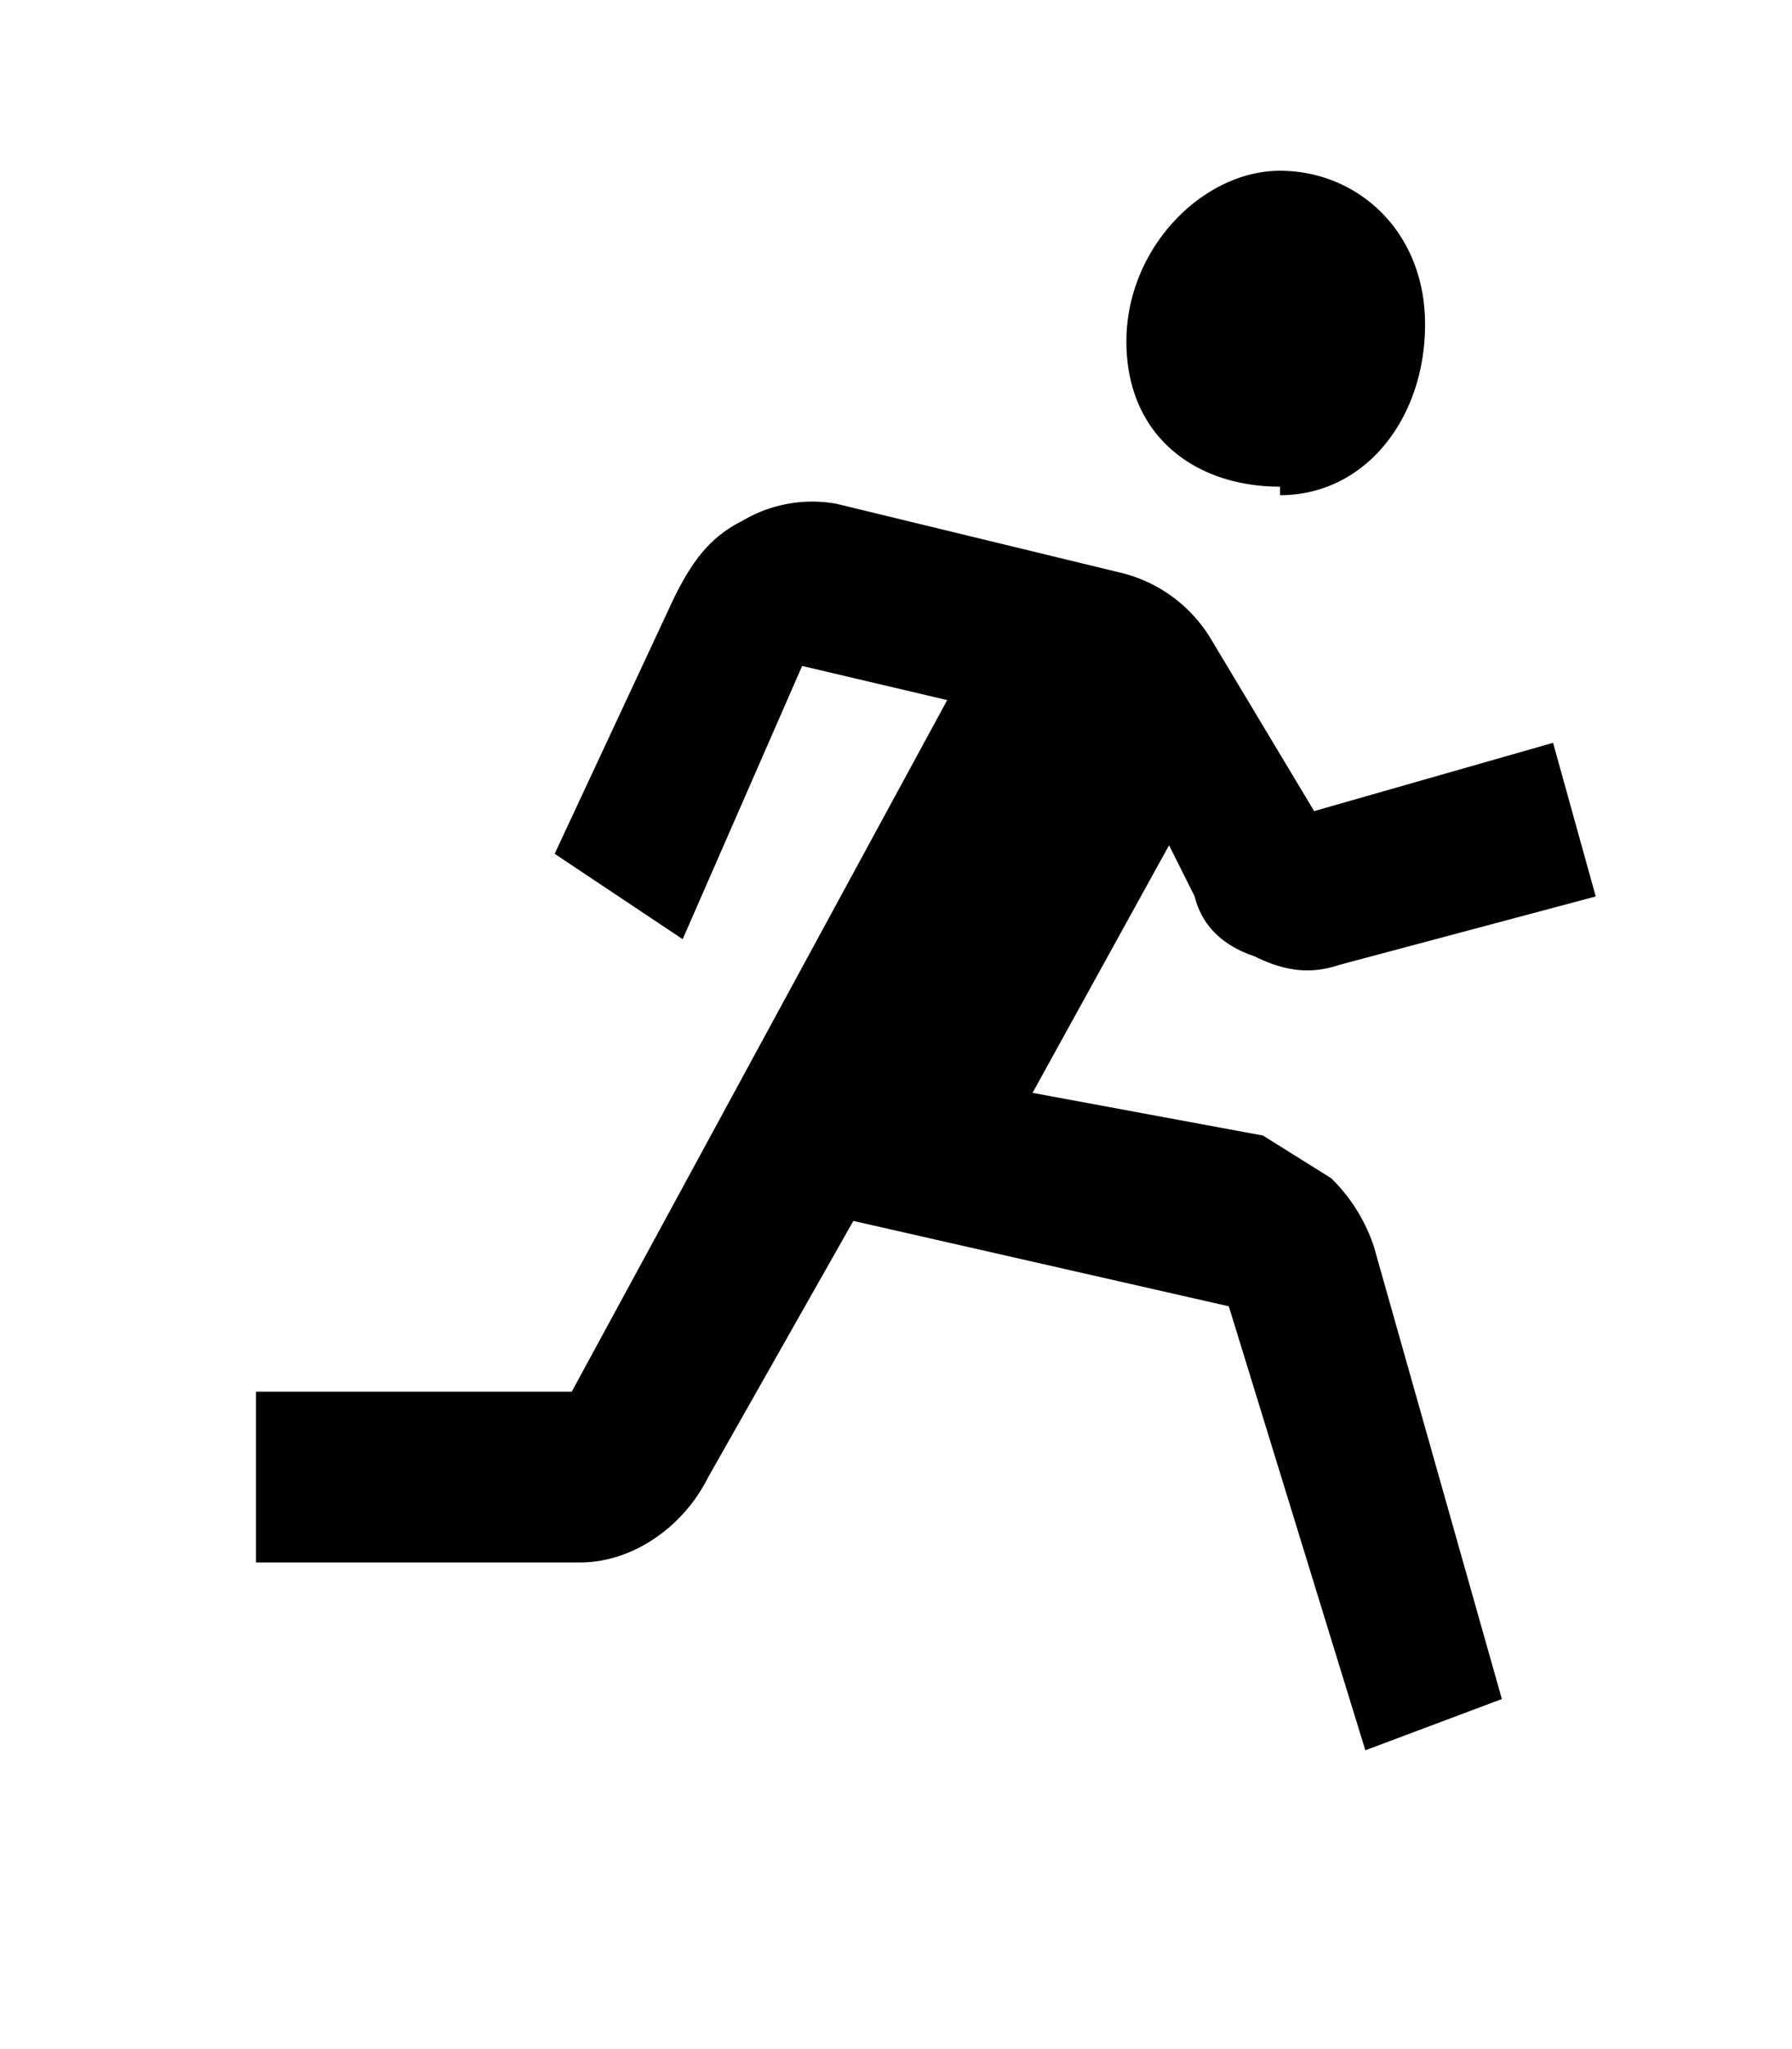 <svg width="21" height="24" xmlns="http://www.w3.org/2000/svg"><path d="M15 5.8c1 0 1.7-.9 1.7-2S15.9 2 15 2s-1.8.9-1.8 2S14 5.7 15 5.7zm-1 4.7c.1.4.4.6.7.7.4.2.7.2 1 .1l3-.8-.5-1.8-2.8.8-1.2-2a1.7 1.7 0 00-1.1-.8l-3.3-.8a1.6 1.6 0 00-1.1.2c-.4.2-.6.5-.8.9l-1.4 3L8 11l1.4-3.2 1.7.4-4.4 8.1H3v2h3.8c.6 0 1.2-.4 1.5-1l1.7-3 4.4 1 1.6 5.2 1.6-.6-1.5-5.3a2 2 0 00-.5-.8l-.8-.5-2.7-.5 1.6-2.9.3.6z"/></svg>
